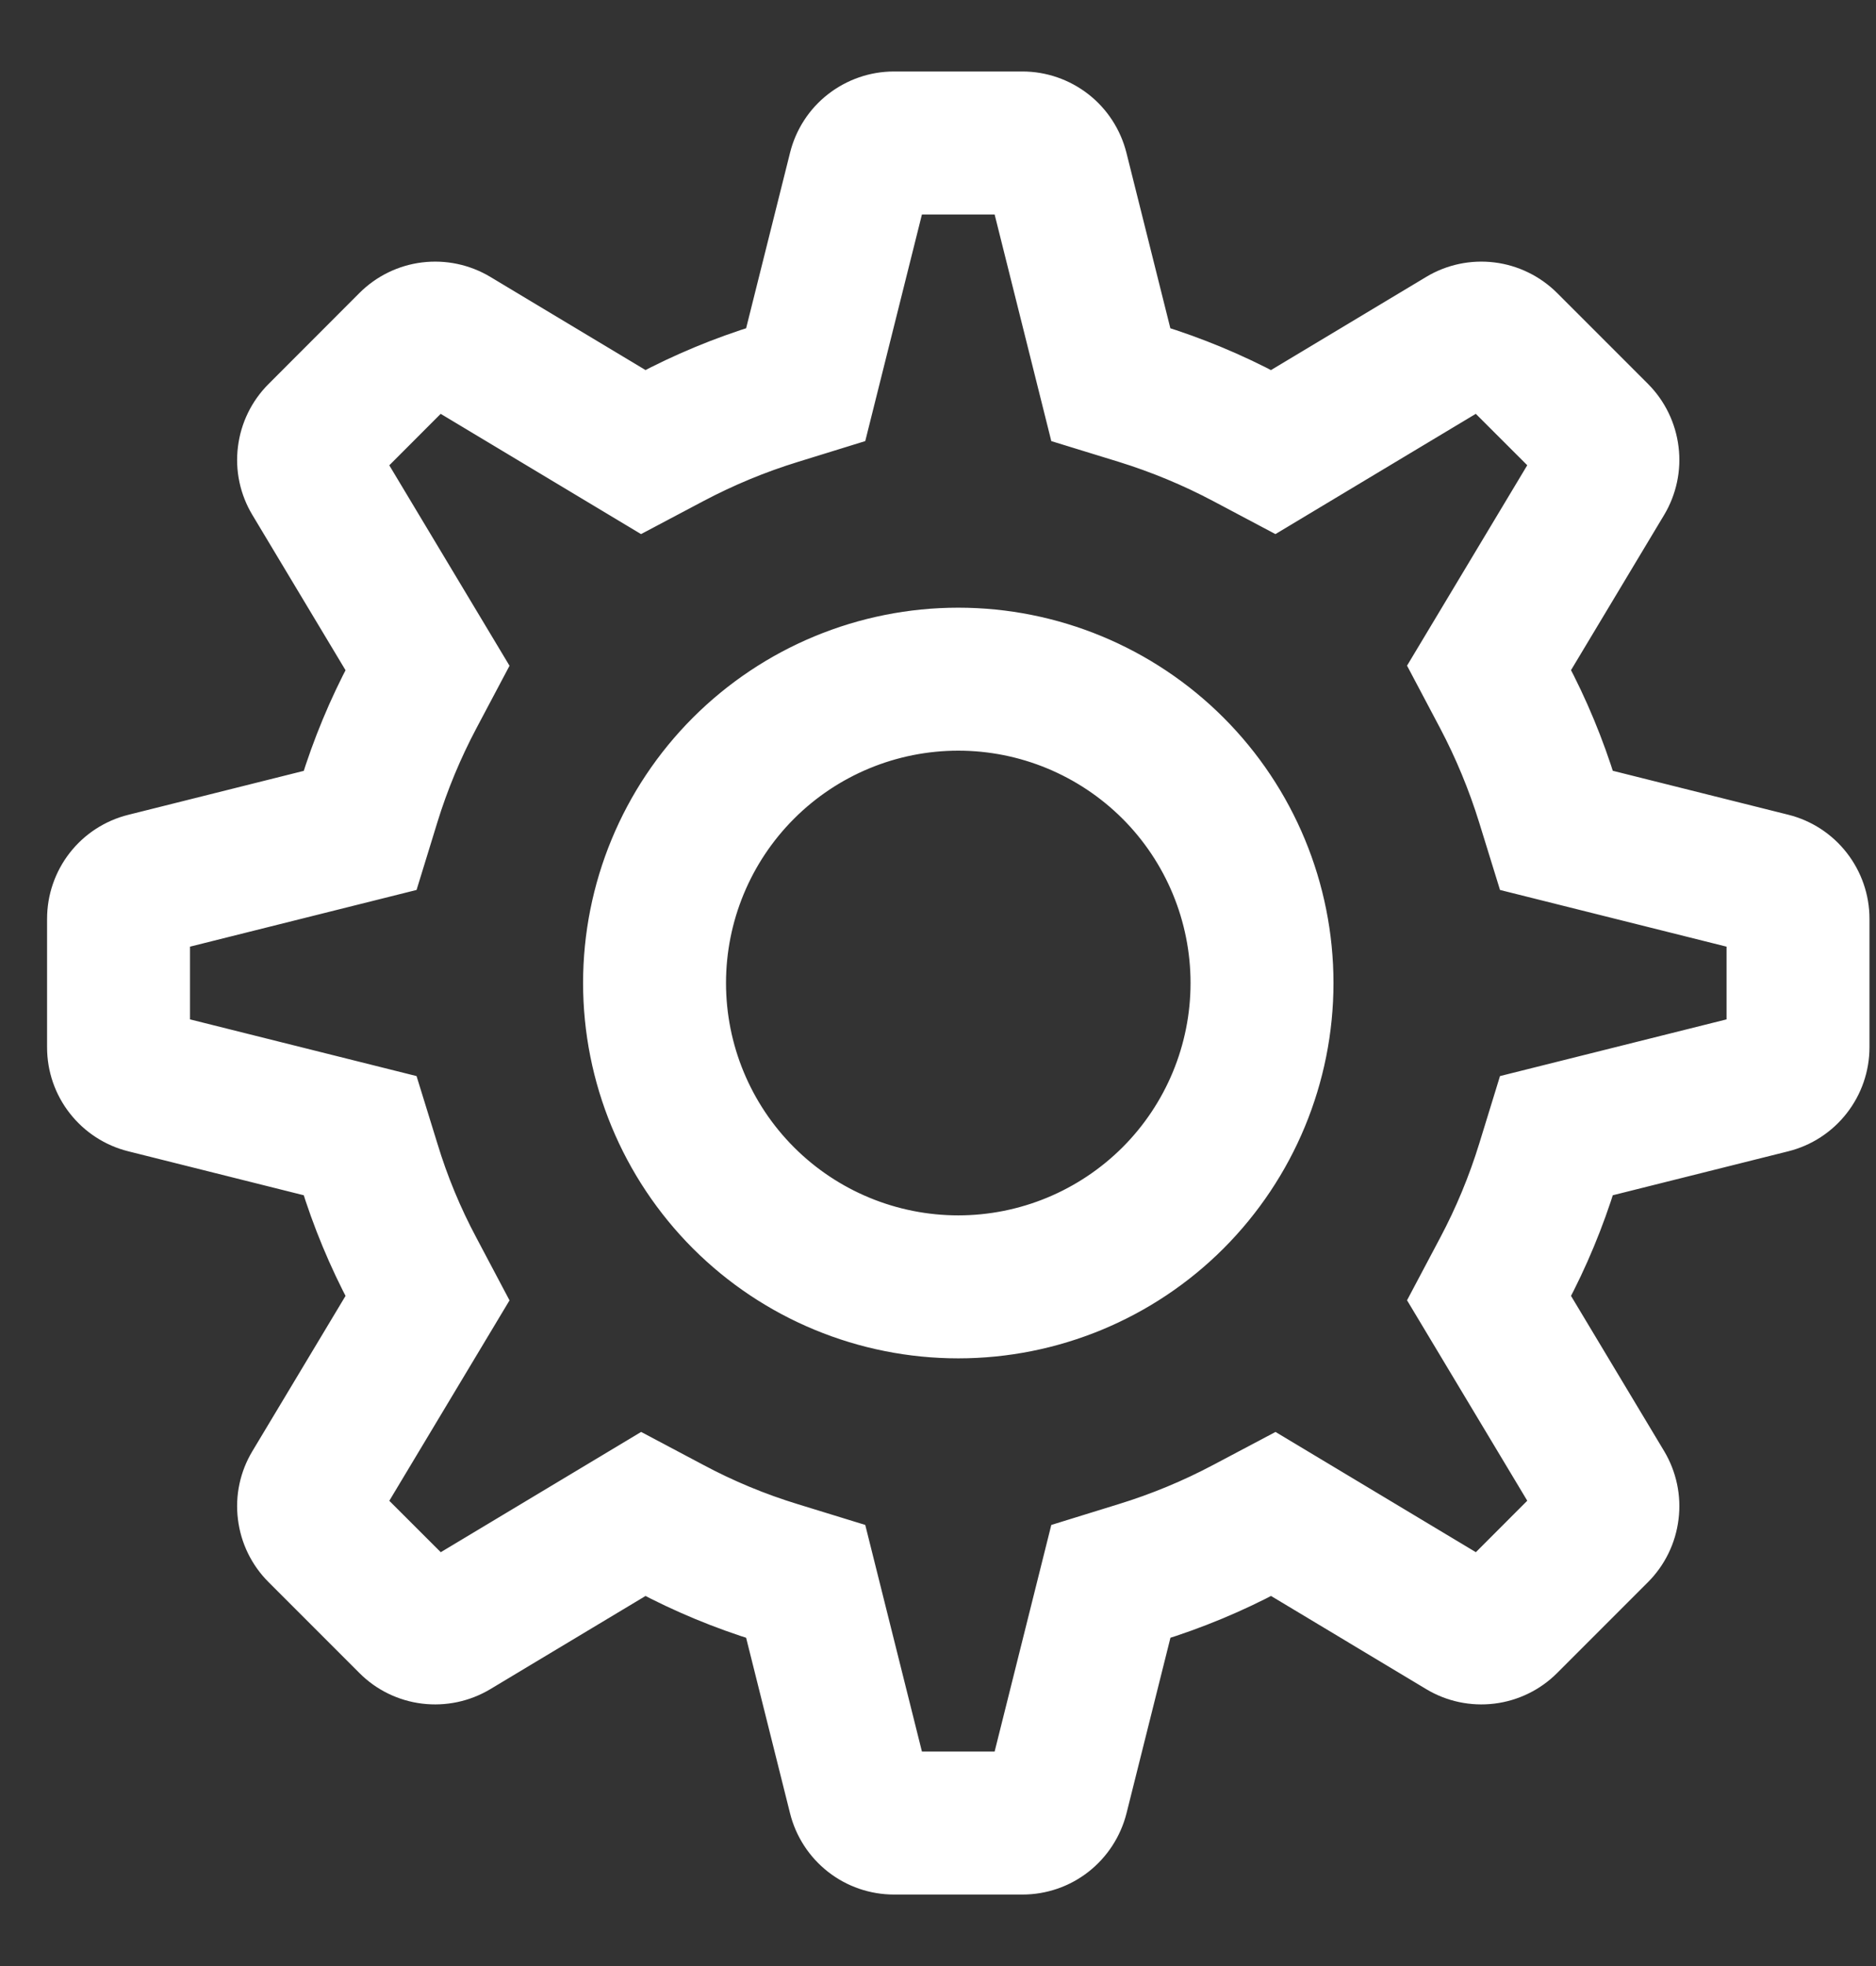 <svg width="21" height="22" viewBox="0 0 21 22" fill="none" xmlns="http://www.w3.org/2000/svg">
<rect x="0" y="0" width="21" height="22" fill="#333333" stroke="none"/>
<mask id="path-1-outside-1_803_254" maskUnits="userSpaceOnUse" x="-0.273" y="0" width="22" height="22" fill="black">
<rect fill="white" x="-0.273" y="0" width="22" height="22"/>
<path fill-rule="evenodd" clip-rule="evenodd" d="M11.29 2.2H10.164L9.519 4.778L8.872 4.978C8.495 5.094 8.129 5.246 7.781 5.43L7.182 5.747L4.902 4.379L4.106 5.176L5.474 7.456L5.157 8.054C4.972 8.403 4.82 8.768 4.704 9.145L4.505 9.792L1.927 10.437V11.563L4.505 12.208L4.705 12.855C4.82 13.234 4.971 13.598 5.157 13.946L5.474 14.545L4.106 16.825L4.903 17.621L7.183 16.253L7.781 16.57C8.129 16.756 8.493 16.907 8.872 17.023L9.519 17.222L10.164 19.8H11.29L11.935 17.222L12.582 17.022C12.959 16.906 13.324 16.755 13.673 16.57L14.272 16.253L16.552 17.621L17.348 16.824L15.98 14.544L16.297 13.946C16.482 13.598 16.633 13.234 16.75 12.855L16.949 12.208L19.527 11.563V10.437L16.949 9.792L16.749 9.145C16.632 8.768 16.481 8.403 16.297 8.054L15.98 7.455L17.348 5.175L16.551 4.379L14.271 5.747L13.673 5.43C13.324 5.245 12.959 5.094 12.582 4.977L11.935 4.778L11.29 2.2ZM14.235 4.37L16.068 3.27C16.259 3.155 16.483 3.108 16.704 3.135C16.925 3.162 17.131 3.263 17.289 3.42L18.307 4.438C18.464 4.596 18.564 4.802 18.591 5.023C18.619 5.244 18.571 5.468 18.457 5.659L17.357 7.492C17.577 7.905 17.757 8.339 17.897 8.792L19.97 9.311C20.186 9.365 20.378 9.49 20.515 9.666C20.652 9.842 20.727 10.058 20.727 10.281V11.719C20.727 11.942 20.652 12.159 20.515 12.334C20.378 12.51 20.186 12.635 19.97 12.689L17.897 13.208C17.757 13.662 17.577 14.095 17.357 14.508L18.457 16.341C18.571 16.532 18.619 16.756 18.591 16.977C18.564 17.199 18.464 17.404 18.307 17.562L17.289 18.58C17.131 18.738 16.925 18.838 16.704 18.865C16.483 18.892 16.259 18.845 16.068 18.73L14.235 17.63C13.821 17.85 13.388 18.03 12.935 18.17L12.416 20.243C12.361 20.459 12.236 20.651 12.061 20.788C11.885 20.926 11.668 21 11.446 21H10.008C9.785 21 9.568 20.926 9.392 20.788C9.217 20.651 9.092 20.459 9.038 20.243L8.519 18.17C8.069 18.031 7.634 17.851 7.219 17.63L5.386 18.73C5.194 18.845 4.97 18.892 4.749 18.865C4.528 18.838 4.322 18.738 4.165 18.58L3.147 17.562C2.989 17.404 2.889 17.199 2.862 16.977C2.834 16.756 2.882 16.532 2.997 16.341L4.097 14.508C3.876 14.093 3.695 13.657 3.557 13.208L1.484 12.689C1.267 12.635 1.076 12.51 0.939 12.335C0.801 12.159 0.727 11.943 0.727 11.72V10.282C0.727 10.059 0.801 9.843 0.938 9.667C1.075 9.491 1.267 9.366 1.484 9.312L3.557 8.793C3.697 8.34 3.877 7.906 4.097 7.493L2.997 5.66C2.882 5.469 2.834 5.245 2.862 5.024C2.889 4.803 2.989 4.597 3.147 4.439L4.165 3.42C4.322 3.263 4.528 3.162 4.749 3.135C4.97 3.108 5.194 3.155 5.386 3.27L7.219 4.37C7.632 4.15 8.065 3.97 8.519 3.83L9.038 1.757C9.092 1.541 9.216 1.349 9.392 1.212C9.568 1.075 9.784 1 10.007 1H11.445C11.668 1 11.884 1.075 12.06 1.212C12.236 1.349 12.36 1.541 12.415 1.757L12.934 3.83C13.387 3.97 13.82 4.15 14.234 4.37H14.235ZM10.727 13.8C11.469 13.8 12.181 13.505 12.707 12.98C13.232 12.455 13.527 11.743 13.527 11C13.527 10.258 13.232 9.545 12.707 9.02C12.181 8.495 11.469 8.2 10.727 8.2C9.984 8.2 9.272 8.495 8.747 9.02C8.222 9.545 7.927 10.258 7.927 11C7.927 11.743 8.222 12.455 8.747 12.98C9.272 13.505 9.984 13.8 10.727 13.8ZM10.727 15C9.666 15 8.648 14.579 7.898 13.829C7.148 13.078 6.727 12.061 6.727 11C6.727 9.939 7.148 8.922 7.898 8.172C8.648 7.422 9.666 7 10.727 7C11.787 7 12.805 7.422 13.555 8.172C14.305 8.922 14.727 9.939 14.727 11C14.727 12.061 14.305 13.078 13.555 13.829C12.805 14.579 11.787 15 10.727 15Z"/>
</mask>
<path fill-rule="evenodd" clip-rule="evenodd" d="M11.29 2.2H10.164L9.519 4.778L8.872 4.978C8.495 5.094 8.129 5.246 7.781 5.43L7.182 5.747L4.902 4.379L4.106 5.176L5.474 7.456L5.157 8.054C4.972 8.403 4.82 8.768 4.704 9.145L4.505 9.792L1.927 10.437V11.563L4.505 12.208L4.705 12.855C4.82 13.234 4.971 13.598 5.157 13.946L5.474 14.545L4.106 16.825L4.903 17.621L7.183 16.253L7.781 16.57C8.129 16.756 8.493 16.907 8.872 17.023L9.519 17.222L10.164 19.8H11.29L11.935 17.222L12.582 17.022C12.959 16.906 13.324 16.755 13.673 16.57L14.272 16.253L16.552 17.621L17.348 16.824L15.98 14.544L16.297 13.946C16.482 13.598 16.633 13.234 16.75 12.855L16.949 12.208L19.527 11.563V10.437L16.949 9.792L16.749 9.145C16.632 8.768 16.481 8.403 16.297 8.054L15.98 7.455L17.348 5.175L16.551 4.379L14.271 5.747L13.673 5.43C13.324 5.245 12.959 5.094 12.582 4.977L11.935 4.778L11.29 2.2ZM14.235 4.37L16.068 3.27C16.259 3.155 16.483 3.108 16.704 3.135C16.925 3.162 17.131 3.263 17.289 3.42L18.307 4.438C18.464 4.596 18.564 4.802 18.591 5.023C18.619 5.244 18.571 5.468 18.457 5.659L17.357 7.492C17.577 7.905 17.757 8.339 17.897 8.792L19.97 9.311C20.186 9.365 20.378 9.49 20.515 9.666C20.652 9.842 20.727 10.058 20.727 10.281V11.719C20.727 11.942 20.652 12.159 20.515 12.334C20.378 12.51 20.186 12.635 19.97 12.689L17.897 13.208C17.757 13.662 17.577 14.095 17.357 14.508L18.457 16.341C18.571 16.532 18.619 16.756 18.591 16.977C18.564 17.199 18.464 17.404 18.307 17.562L17.289 18.58C17.131 18.738 16.925 18.838 16.704 18.865C16.483 18.892 16.259 18.845 16.068 18.73L14.235 17.63C13.821 17.85 13.388 18.03 12.935 18.17L12.416 20.243C12.361 20.459 12.236 20.651 12.061 20.788C11.885 20.926 11.668 21 11.446 21H10.008C9.785 21 9.568 20.926 9.392 20.788C9.217 20.651 9.092 20.459 9.038 20.243L8.519 18.17C8.069 18.031 7.634 17.851 7.219 17.63L5.386 18.73C5.194 18.845 4.97 18.892 4.749 18.865C4.528 18.838 4.322 18.738 4.165 18.58L3.147 17.562C2.989 17.404 2.889 17.199 2.862 16.977C2.834 16.756 2.882 16.532 2.997 16.341L4.097 14.508C3.876 14.093 3.695 13.657 3.557 13.208L1.484 12.689C1.267 12.635 1.076 12.51 0.939 12.335C0.801 12.159 0.727 11.943 0.727 11.72V10.282C0.727 10.059 0.801 9.843 0.938 9.667C1.075 9.491 1.267 9.366 1.484 9.312L3.557 8.793C3.697 8.34 3.877 7.906 4.097 7.493L2.997 5.66C2.882 5.469 2.834 5.245 2.862 5.024C2.889 4.803 2.989 4.597 3.147 4.439L4.165 3.42C4.322 3.263 4.528 3.162 4.749 3.135C4.97 3.108 5.194 3.155 5.386 3.27L7.219 4.37C7.632 4.15 8.065 3.97 8.519 3.83L9.038 1.757C9.092 1.541 9.216 1.349 9.392 1.212C9.568 1.075 9.784 1 10.007 1H11.445C11.668 1 11.884 1.075 12.06 1.212C12.236 1.349 12.36 1.541 12.415 1.757L12.934 3.83C13.387 3.97 13.82 4.15 14.234 4.37H14.235ZM10.727 13.8C11.469 13.8 12.181 13.505 12.707 12.98C13.232 12.455 13.527 11.743 13.527 11C13.527 10.258 13.232 9.545 12.707 9.02C12.181 8.495 11.469 8.2 10.727 8.2C9.984 8.2 9.272 8.495 8.747 9.02C8.222 9.545 7.927 10.258 7.927 11C7.927 11.743 8.222 12.455 8.747 12.98C9.272 13.505 9.984 13.8 10.727 13.8ZM10.727 15C9.666 15 8.648 14.579 7.898 13.829C7.148 13.078 6.727 12.061 6.727 11C6.727 9.939 7.148 8.922 7.898 8.172C8.648 7.422 9.666 7 10.727 7C11.787 7 12.805 7.422 13.555 8.172C14.305 8.922 14.727 9.939 14.727 11C14.727 12.061 14.305 13.078 13.555 13.829C12.805 14.579 11.787 15 10.727 15Z" fill="white"/>
<path fill-rule="evenodd" clip-rule="evenodd" d="M11.29 2.2H10.164L9.519 4.778L8.872 4.978C8.495 5.094 8.129 5.246 7.781 5.43L7.182 5.747L4.902 4.379L4.106 5.176L5.474 7.456L5.157 8.054C4.972 8.403 4.82 8.768 4.704 9.145L4.505 9.792L1.927 10.437V11.563L4.505 12.208L4.705 12.855C4.82 13.234 4.971 13.598 5.157 13.946L5.474 14.545L4.106 16.825L4.903 17.621L7.183 16.253L7.781 16.57C8.129 16.756 8.493 16.907 8.872 17.023L9.519 17.222L10.164 19.8H11.29L11.935 17.222L12.582 17.022C12.959 16.906 13.324 16.755 13.673 16.57L14.272 16.253L16.552 17.621L17.348 16.824L15.98 14.544L16.297 13.946C16.482 13.598 16.633 13.234 16.75 12.855L16.949 12.208L19.527 11.563V10.437L16.949 9.792L16.749 9.145C16.632 8.768 16.481 8.403 16.297 8.054L15.98 7.455L17.348 5.175L16.551 4.379L14.271 5.747L13.673 5.43C13.324 5.245 12.959 5.094 12.582 4.977L11.935 4.778L11.29 2.2ZM14.235 4.37L16.068 3.27C16.259 3.155 16.483 3.108 16.704 3.135C16.925 3.162 17.131 3.263 17.289 3.42L18.307 4.438C18.464 4.596 18.564 4.802 18.591 5.023C18.619 5.244 18.571 5.468 18.457 5.659L17.357 7.492C17.577 7.905 17.757 8.339 17.897 8.792L19.97 9.311C20.186 9.365 20.378 9.49 20.515 9.666C20.652 9.842 20.727 10.058 20.727 10.281V11.719C20.727 11.942 20.652 12.159 20.515 12.334C20.378 12.51 20.186 12.635 19.97 12.689L17.897 13.208C17.757 13.662 17.577 14.095 17.357 14.508L18.457 16.341C18.571 16.532 18.619 16.756 18.591 16.977C18.564 17.199 18.464 17.404 18.307 17.562L17.289 18.58C17.131 18.738 16.925 18.838 16.704 18.865C16.483 18.892 16.259 18.845 16.068 18.73L14.235 17.63C13.821 17.85 13.388 18.03 12.935 18.17L12.416 20.243C12.361 20.459 12.236 20.651 12.061 20.788C11.885 20.926 11.668 21 11.446 21H10.008C9.785 21 9.568 20.926 9.392 20.788C9.217 20.651 9.092 20.459 9.038 20.243L8.519 18.17C8.069 18.031 7.634 17.851 7.219 17.63L5.386 18.73C5.194 18.845 4.97 18.892 4.749 18.865C4.528 18.838 4.322 18.738 4.165 18.58L3.147 17.562C2.989 17.404 2.889 17.199 2.862 16.977C2.834 16.756 2.882 16.532 2.997 16.341L4.097 14.508C3.876 14.093 3.695 13.657 3.557 13.208L1.484 12.689C1.267 12.635 1.076 12.51 0.939 12.335C0.801 12.159 0.727 11.943 0.727 11.72V10.282C0.727 10.059 0.801 9.843 0.938 9.667C1.075 9.491 1.267 9.366 1.484 9.312L3.557 8.793C3.697 8.34 3.877 7.906 4.097 7.493L2.997 5.66C2.882 5.469 2.834 5.245 2.862 5.024C2.889 4.803 2.989 4.597 3.147 4.439L4.165 3.42C4.322 3.263 4.528 3.162 4.749 3.135C4.97 3.108 5.194 3.155 5.386 3.27L7.219 4.37C7.632 4.15 8.065 3.97 8.519 3.83L9.038 1.757C9.092 1.541 9.216 1.349 9.392 1.212C9.568 1.075 9.784 1 10.007 1H11.445C11.668 1 11.884 1.075 12.06 1.212C12.236 1.349 12.36 1.541 12.415 1.757L12.934 3.83C13.387 3.97 13.82 4.15 14.234 4.37H14.235ZM10.727 13.8C11.469 13.8 12.181 13.505 12.707 12.98C13.232 12.455 13.527 11.743 13.527 11C13.527 10.258 13.232 9.545 12.707 9.02C12.181 8.495 11.469 8.2 10.727 8.2C9.984 8.2 9.272 8.495 8.747 9.02C8.222 9.545 7.927 10.258 7.927 11C7.927 11.743 8.222 12.455 8.747 12.98C9.272 13.505 9.984 13.8 10.727 13.8ZM10.727 15C9.666 15 8.648 14.579 7.898 13.829C7.148 13.078 6.727 12.061 6.727 11C6.727 9.939 7.148 8.922 7.898 8.172C8.648 7.422 9.666 7 10.727 7C11.787 7 12.805 7.422 13.555 8.172C14.305 8.922 14.727 9.939 14.727 11C14.727 12.061 14.305 13.078 13.555 13.829C12.805 14.579 11.787 15 10.727 15Z" stroke="white" stroke-width="0.4" mask="url(#path-1-outside-1_803_254)"/>
</svg>
